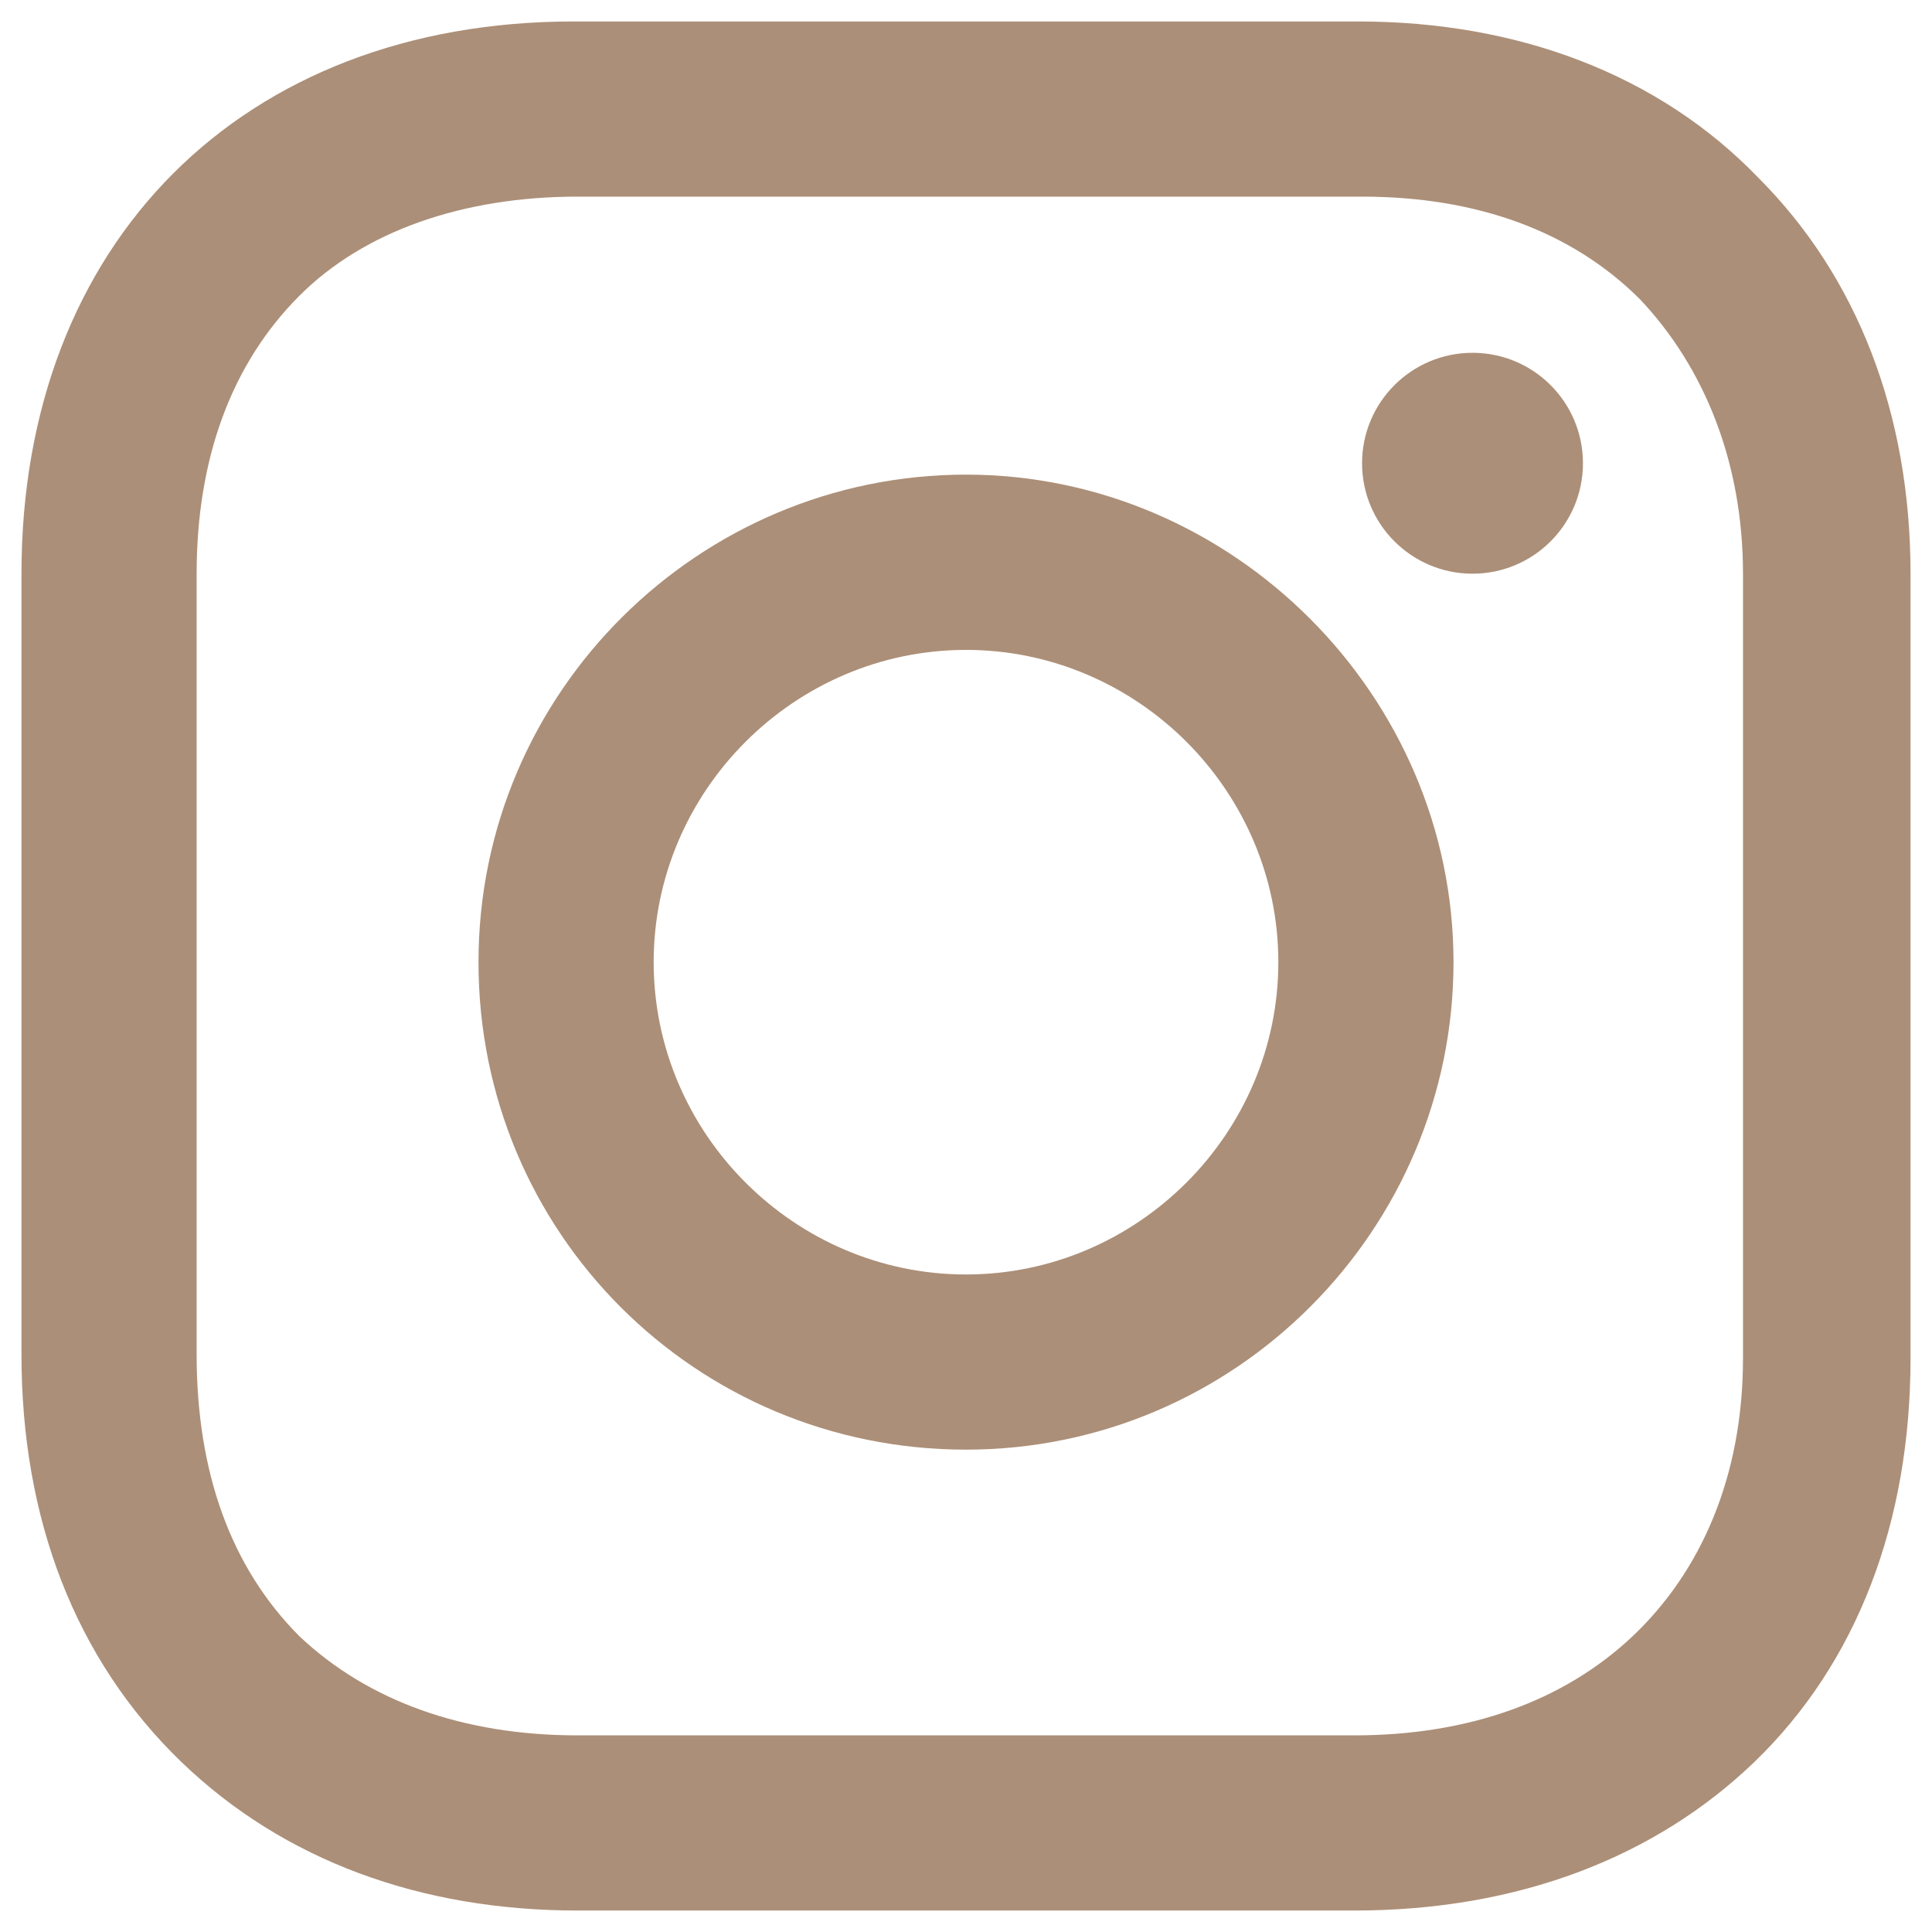 <svg width="18" height="18" viewBox="0 0 18 18" fill="none" xmlns="http://www.w3.org/2000/svg">
<g id="Vector">
<path d="M9 4.422C6.516 4.422 4.458 6.445 4.458 8.964C4.458 11.484 6.481 13.506 9 13.506C11.519 13.506 13.542 11.448 13.542 8.964C13.542 6.48 11.484 4.422 9 4.422ZM9 11.874C7.403 11.874 6.09 10.561 6.09 8.964C6.09 7.368 7.403 6.055 9 6.055C10.597 6.055 11.91 7.368 11.91 8.964C11.91 10.561 10.597 11.874 9 11.874Z" fill="#AC8F78"/>
<path d="M13.719 5.345C14.288 5.345 14.748 4.884 14.748 4.316C14.748 3.748 14.288 3.287 13.719 3.287C13.151 3.287 12.69 3.748 12.69 4.316C12.69 4.884 13.151 5.345 13.719 5.345Z" fill="#AC8F78"/>
<path d="M16.381 1.655C15.458 0.697 14.145 0.2 12.655 0.2H5.345C2.258 0.2 0.2 2.258 0.2 5.345V12.619C0.2 14.145 0.697 15.458 1.69 16.416C2.648 17.338 3.926 17.8 5.381 17.8H12.619C14.145 17.8 15.423 17.303 16.345 16.416C17.303 15.493 17.8 14.18 17.8 12.655V5.345C17.8 3.855 17.303 2.577 16.381 1.655ZM16.239 12.655C16.239 13.755 15.848 14.642 15.21 15.245C14.571 15.848 13.684 16.168 12.619 16.168H5.381C4.316 16.168 3.429 15.848 2.79 15.245C2.152 14.606 1.832 13.719 1.832 12.619V5.345C1.832 4.28 2.152 3.393 2.79 2.755C3.394 2.151 4.316 1.832 5.381 1.832H12.69C13.755 1.832 14.642 2.151 15.281 2.79C15.884 3.429 16.239 4.316 16.239 5.345V12.655Z" fill="#AC8F78"/>
</g>
</svg>

